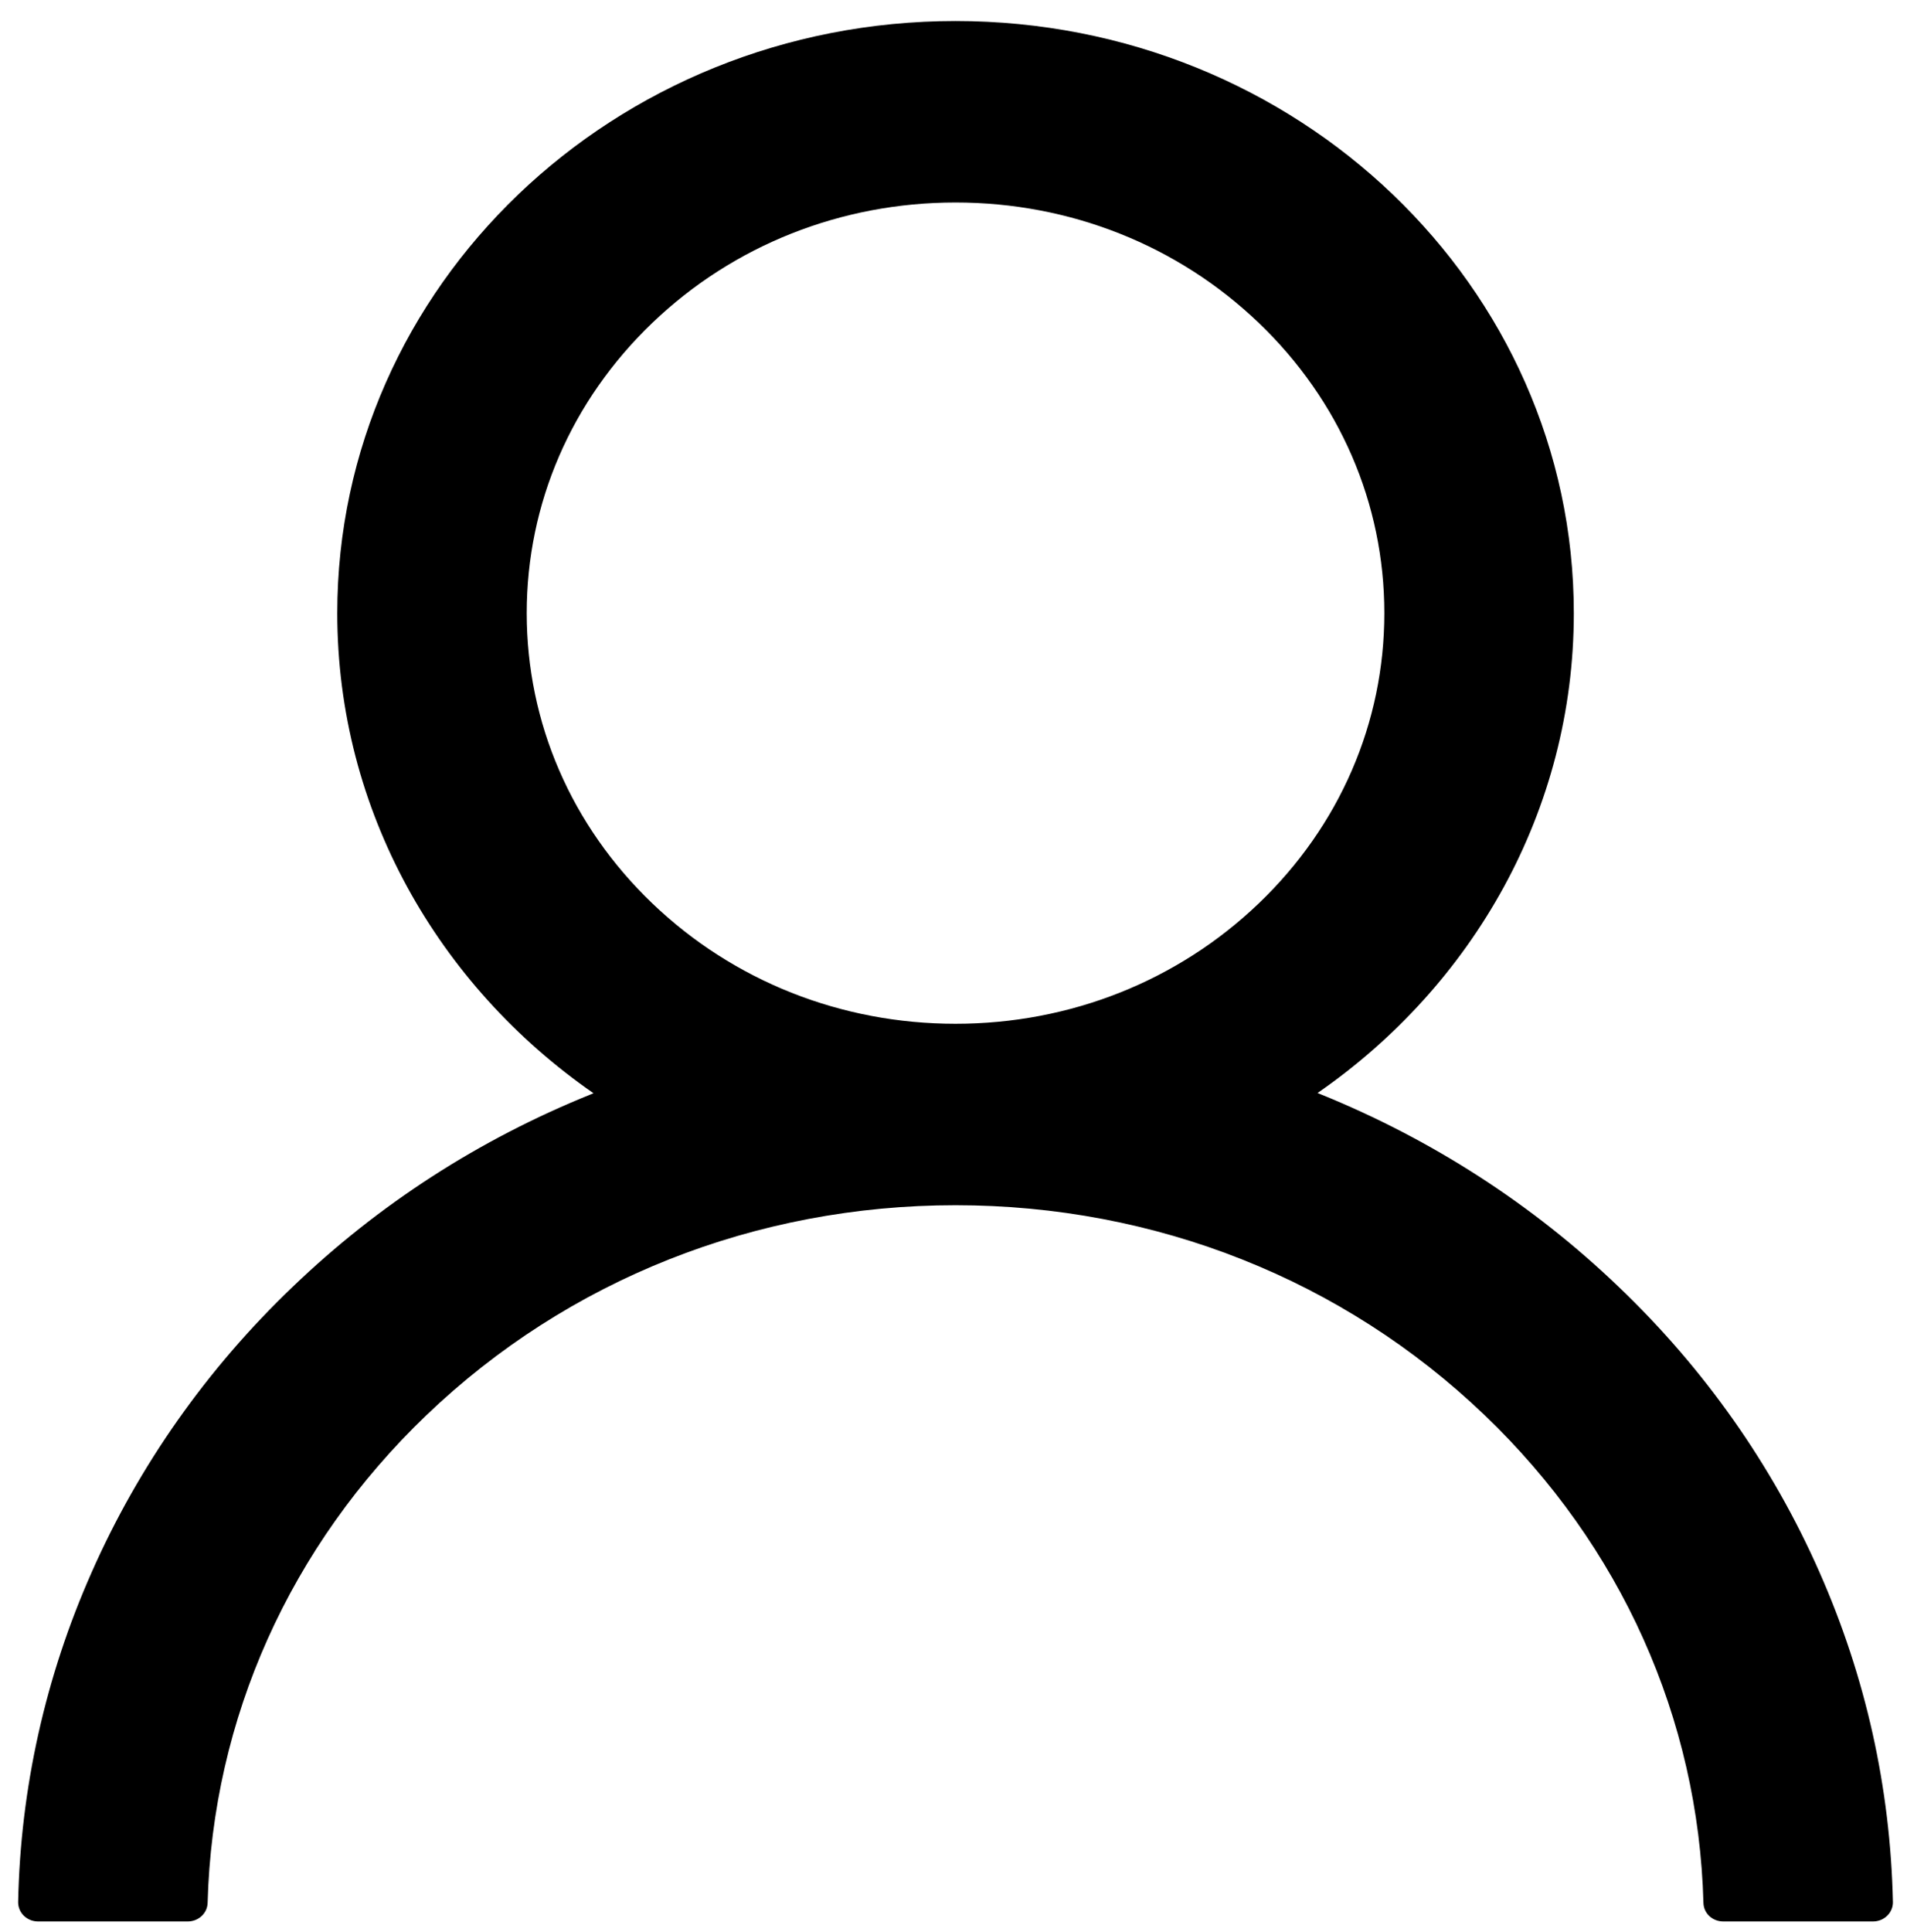 <svg style="" width="78" height="79" viewBox="0 0 78 79" fill="none" xmlns="http://www.w3.org/2000/svg">
<path d="M74.416 64.276C72.492 59.914 69.701 55.952 66.197 52.61C62.704 49.259 58.566 46.587 54.011 44.742C53.971 44.722 53.93 44.712 53.889 44.693C60.242 40.3 64.372 33.144 64.372 25.071C64.372 11.696 53.053 0.86 39.083 0.86C25.113 0.86 13.795 11.696 13.795 25.071C13.795 33.144 17.924 40.3 24.277 44.703C24.236 44.722 24.195 44.732 24.155 44.752C19.587 46.596 15.487 49.242 11.969 52.62C8.469 55.964 5.678 59.926 3.751 64.286C1.857 68.554 0.836 73.131 0.742 77.767C0.74 77.872 0.759 77.975 0.799 78.072C0.838 78.169 0.898 78.258 0.974 78.332C1.05 78.407 1.141 78.466 1.241 78.507C1.342 78.547 1.449 78.568 1.558 78.568H7.676C8.125 78.568 8.482 78.226 8.492 77.807C8.696 70.27 11.857 63.212 17.445 57.862C23.227 52.327 30.905 49.281 39.083 49.281C47.261 49.281 54.94 52.327 60.721 57.862C66.309 63.212 69.47 70.27 69.674 77.807C69.684 78.236 70.041 78.568 70.49 78.568H76.608C76.717 78.568 76.825 78.547 76.925 78.507C77.025 78.466 77.116 78.407 77.192 78.332C77.268 78.258 77.328 78.169 77.368 78.072C77.407 77.975 77.427 77.872 77.424 77.767C77.322 73.101 76.312 68.562 74.416 64.276ZM39.083 41.862C34.403 41.862 29.998 40.114 26.684 36.942C23.37 33.769 21.544 29.552 21.544 25.071C21.544 20.59 23.37 16.372 26.684 13.2C29.998 10.027 34.403 8.28 39.083 8.28C43.764 8.28 48.169 10.027 51.483 13.2C54.797 16.372 56.622 20.59 56.622 25.071C56.622 29.552 54.797 33.769 51.483 36.942C48.169 40.114 43.764 41.862 39.083 41.862Z" fill="black"/>
</svg>
